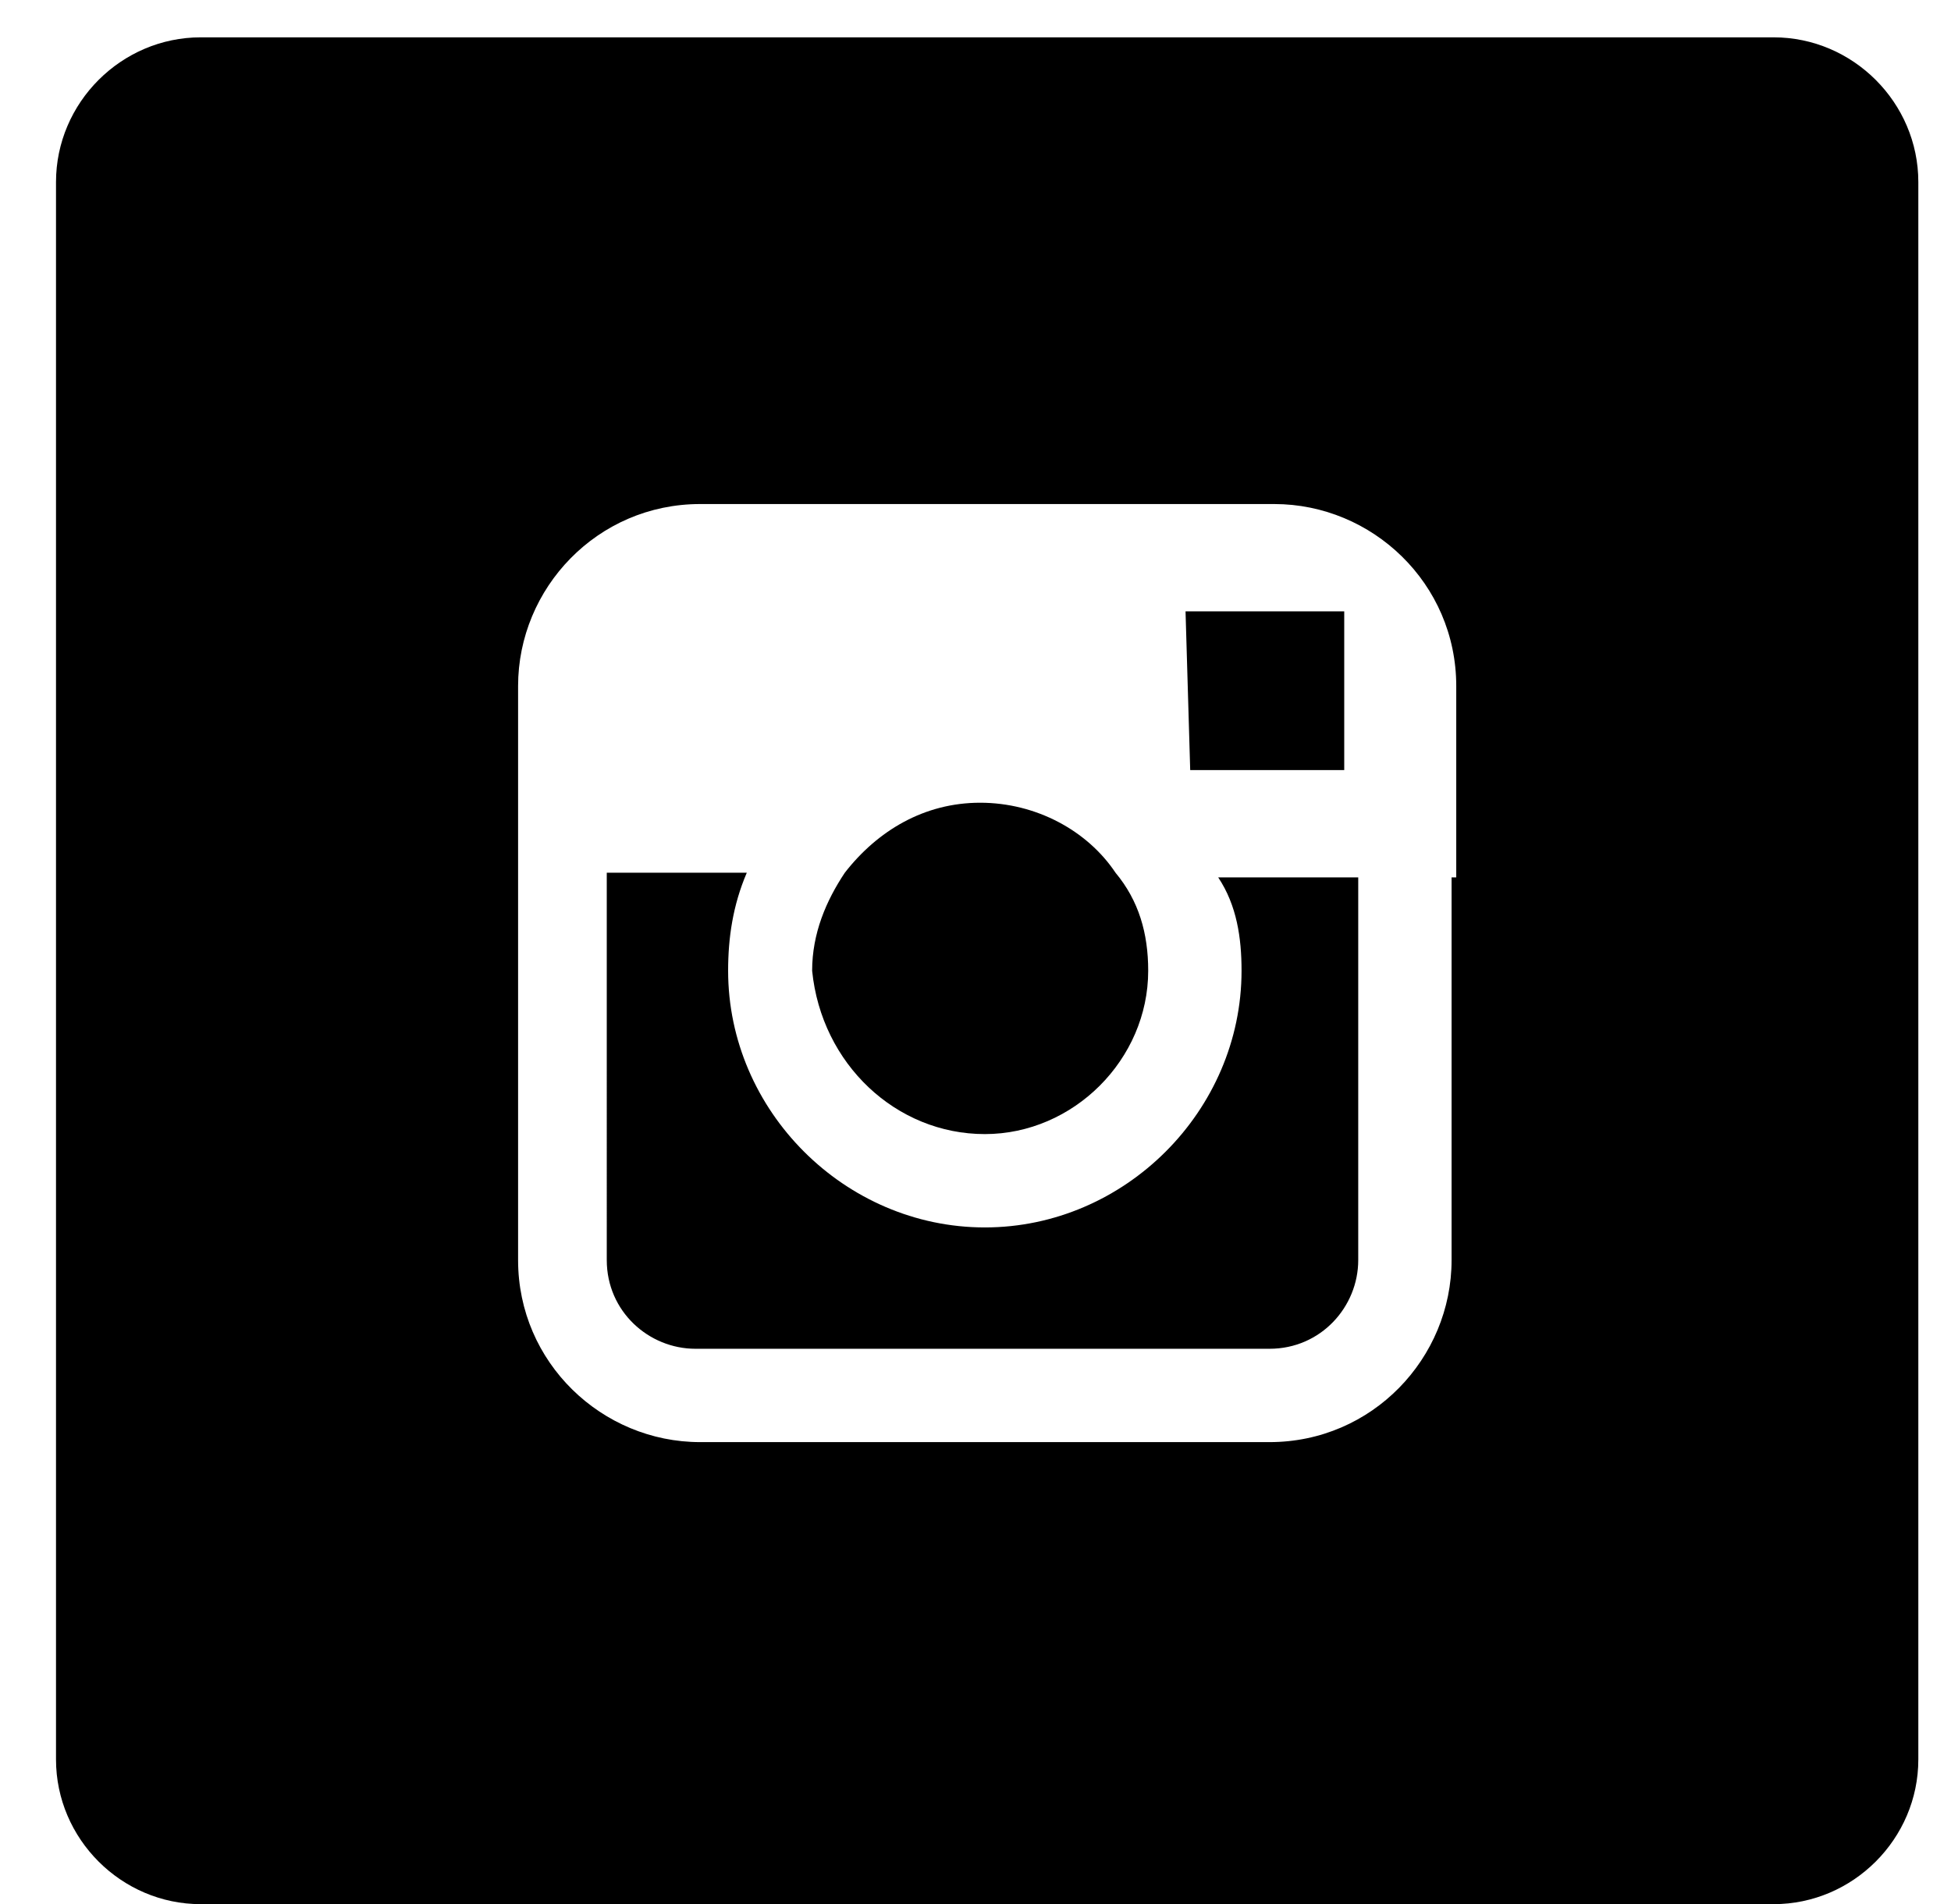 <?xml version="1.0" encoding="utf-8"?>
<!-- Generator: Adobe Illustrator 26.5.0, SVG Export Plug-In . SVG Version: 6.00 Build 0)  -->
<svg version="1.1" id="Layer_1" xmlns="http://www.w3.org/2000/svg" xmlns:xlink="http://www.w3.org/1999/xlink" x="0px" y="0px"
	 viewBox="0 0 41.8 40.8" style="enable-background:new 0 0 41.8 40.8;" xml:space="preserve">
<g>
	<path d="M21.1,24.3c1.9,0,3.5-1.6,3.5-3.5c0-0.8-0.2-1.5-0.7-2.1c-0.6-0.9-1.7-1.5-2.9-1.5s-2.2,0.6-2.9,1.5
		c-0.4,0.6-0.7,1.3-0.7,2.1C17.6,22.8,19.2,24.3,21.1,24.3z"/>
	<polygon points="28.8,16.5 28.8,13.6 28.8,13.1 28.4,13.1 25.4,13.1 25.5,16.5 	"/>
	<path d="M38,0.8H4.3c-1.7,0-3.1,1.4-3.1,3.1v33.8c0,1.7,1.4,3.1,3.1,3.1H38c1.7,0,3.1-1.4,3.1-3.1V3.9C41.1,2.2,39.7,0.8,38,0.8z
		 M31.1,18.8V27c0,2.1-1.7,3.9-3.9,3.9H15c-2.1,0-3.9-1.7-3.9-3.9v-8.2v-4.1c0-2.1,1.7-3.9,3.9-3.9h12.3c2.1,0,3.9,1.7,3.9,3.9V18.8
		z"/>
	<path d="M26.6,20.8c0,3-2.5,5.5-5.5,5.5s-5.5-2.5-5.5-5.5c0-0.7,0.1-1.4,0.4-2.1h-3V27c0,1.1,0.9,1.9,1.9,1.9h12.3
		c1.1,0,1.9-0.9,1.9-1.9v-8.2h-3C26.5,19.4,26.6,20.1,26.6,20.8z"/>
</g>
</svg>
